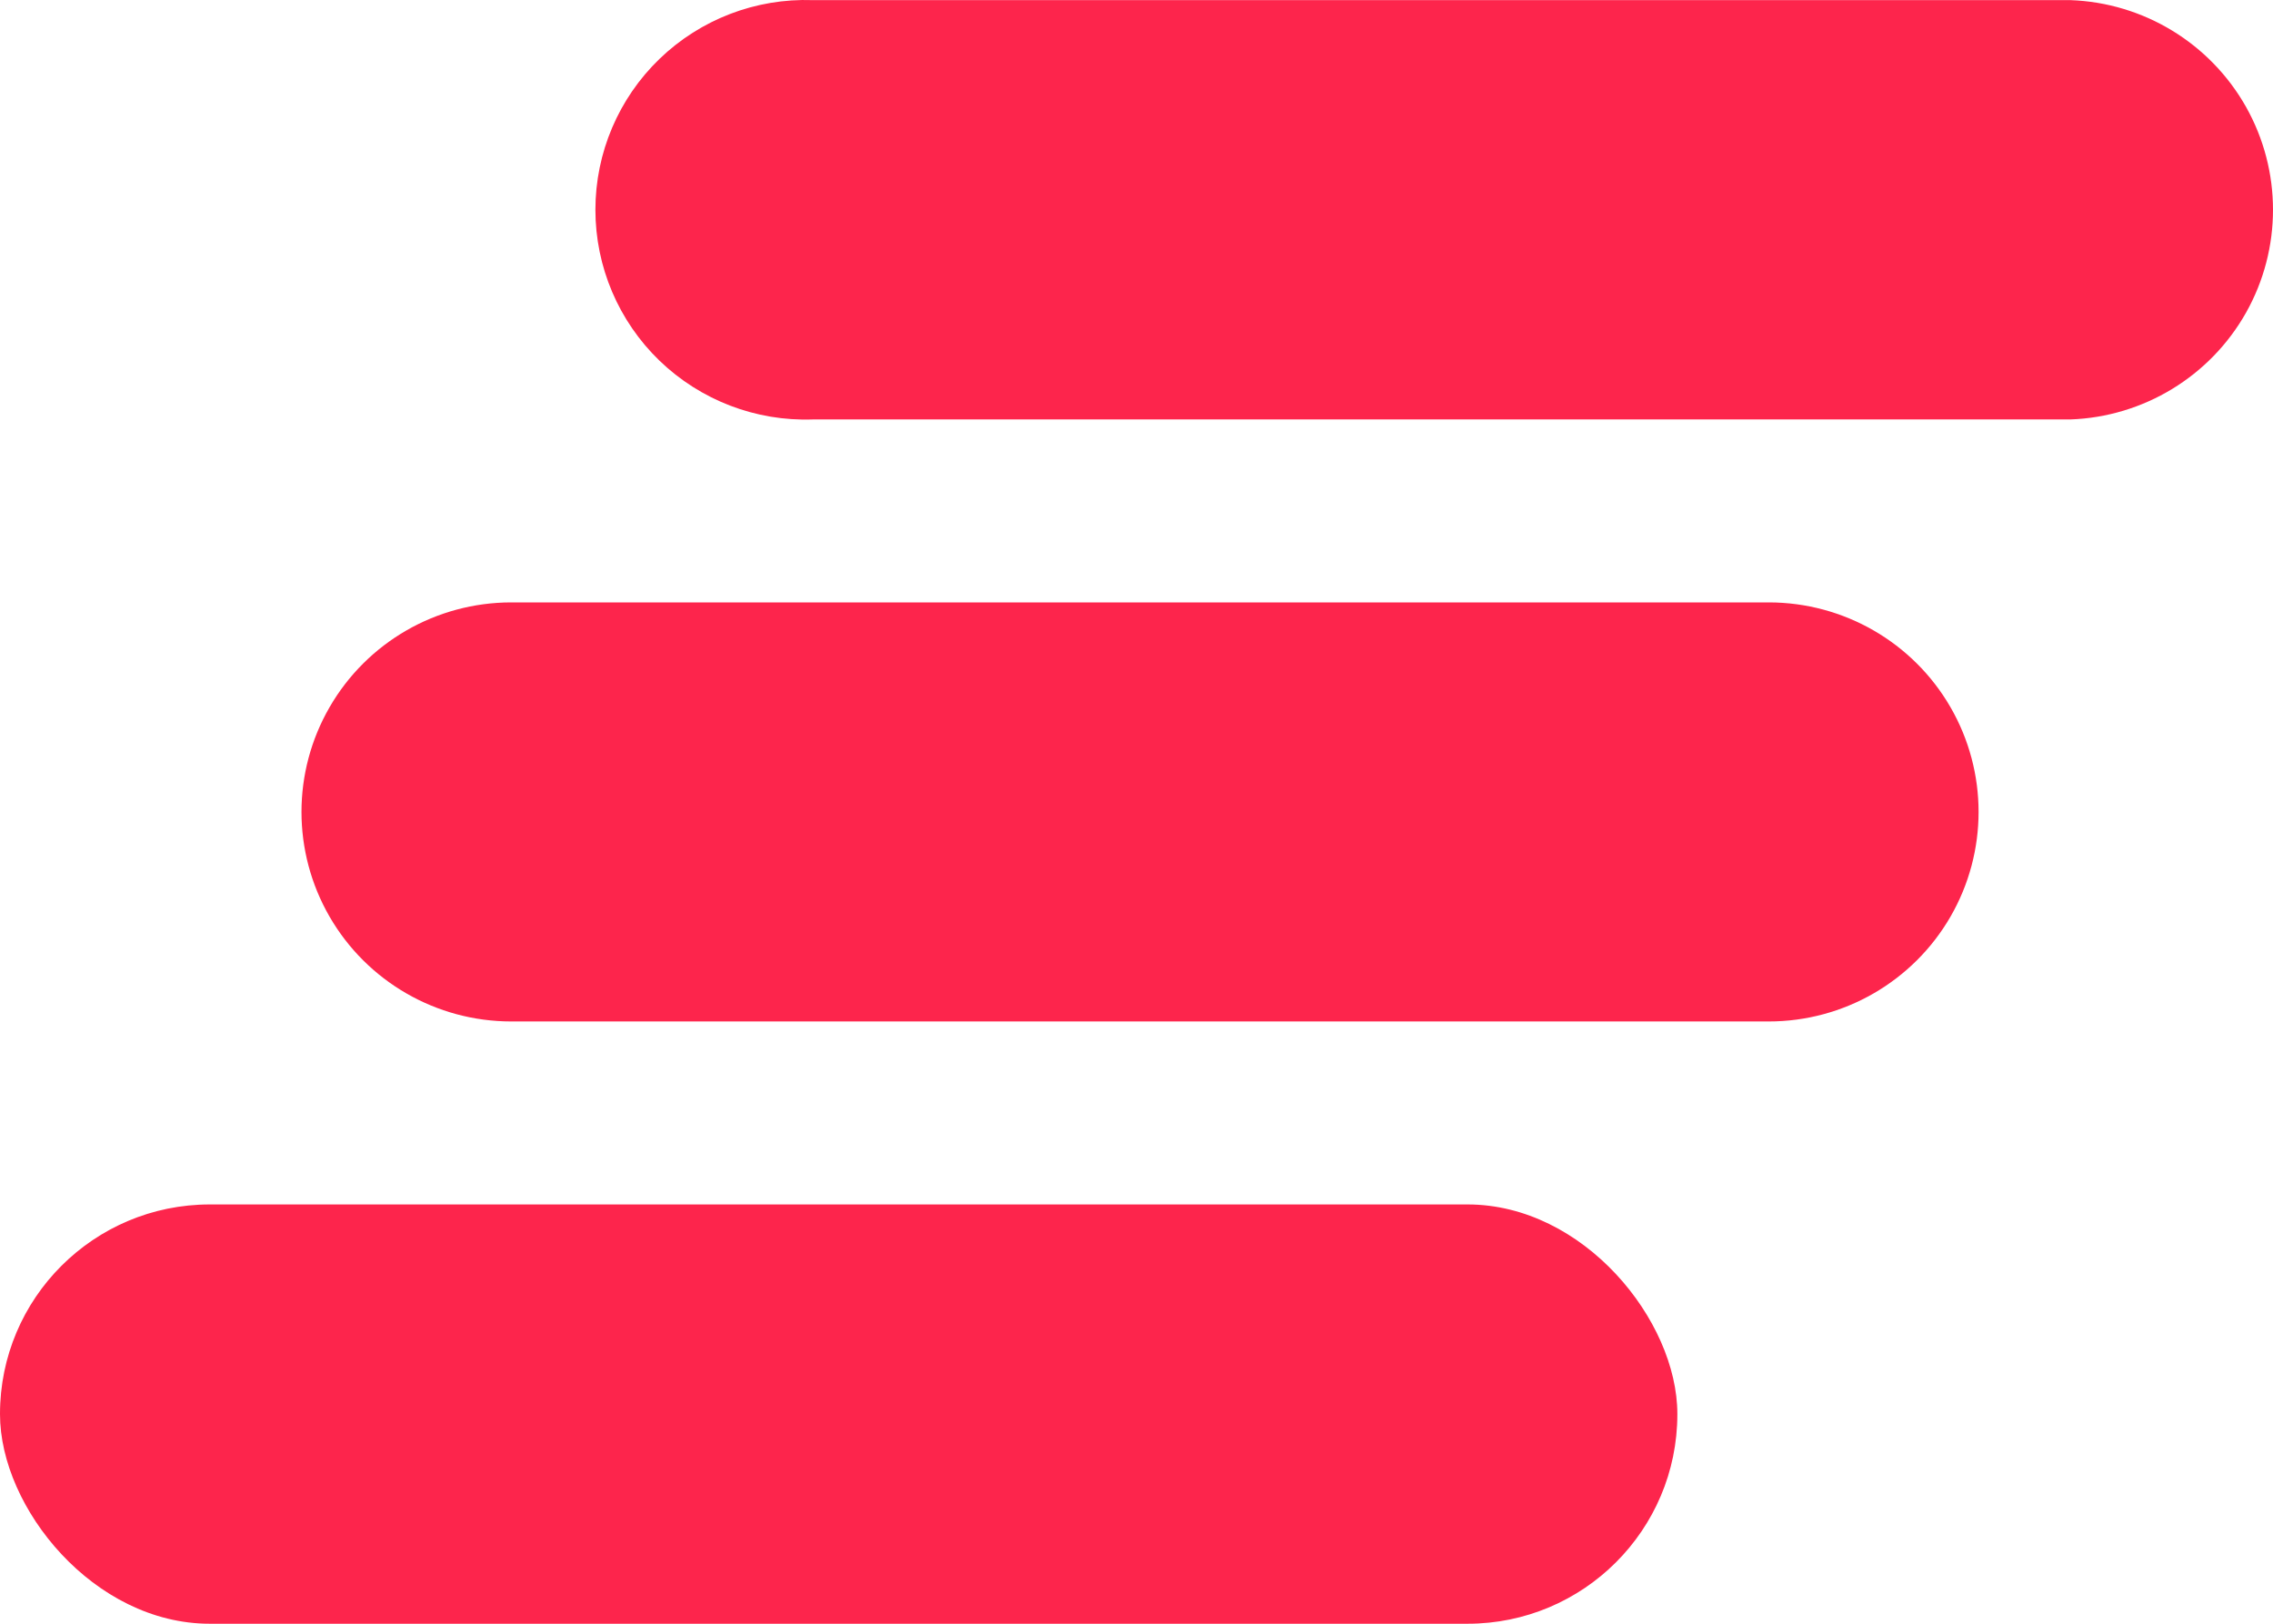 <svg width="56" height="40" viewBox="0 0 56 40" fill="none" xmlns="http://www.w3.org/2000/svg">
<path d="M5.168 29.671H36.157C39.011 29.671 41.325 32.522 41.325 34.832V34.839C41.325 37.689 39.011 40 36.157 40H5.168C2.314 40 0 37.149 0 34.839V34.832C0 31.982 2.314 29.671 5.168 29.671Z" fill="#FD254C"/>
<path d="M51.005 0.003H20.023C18.62 -0.046 17.258 0.477 16.248 1.451C15.239 2.425 14.669 3.766 14.669 5.168C14.669 6.57 15.239 7.911 16.248 8.885C17.258 9.859 18.62 10.382 20.023 10.333H51.005C52.81 10.27 54.451 9.272 55.337 7.7C56.221 6.128 56.221 4.209 55.337 2.636C54.451 1.064 52.81 0.066 51.005 0.003V0.003Z" fill="#FD254C"/>
<path d="M43.578 14.84H12.595C10.749 14.84 9.043 15.823 8.12 17.421C7.197 19.018 7.197 20.985 8.12 22.582C9.043 24.179 10.749 25.163 12.595 25.163H43.578C45.424 25.163 47.13 24.179 48.054 22.582C48.977 20.985 48.977 19.018 48.054 17.421C47.13 15.823 45.424 14.84 43.578 14.84Z" fill="#FD254C"/>
</svg>
